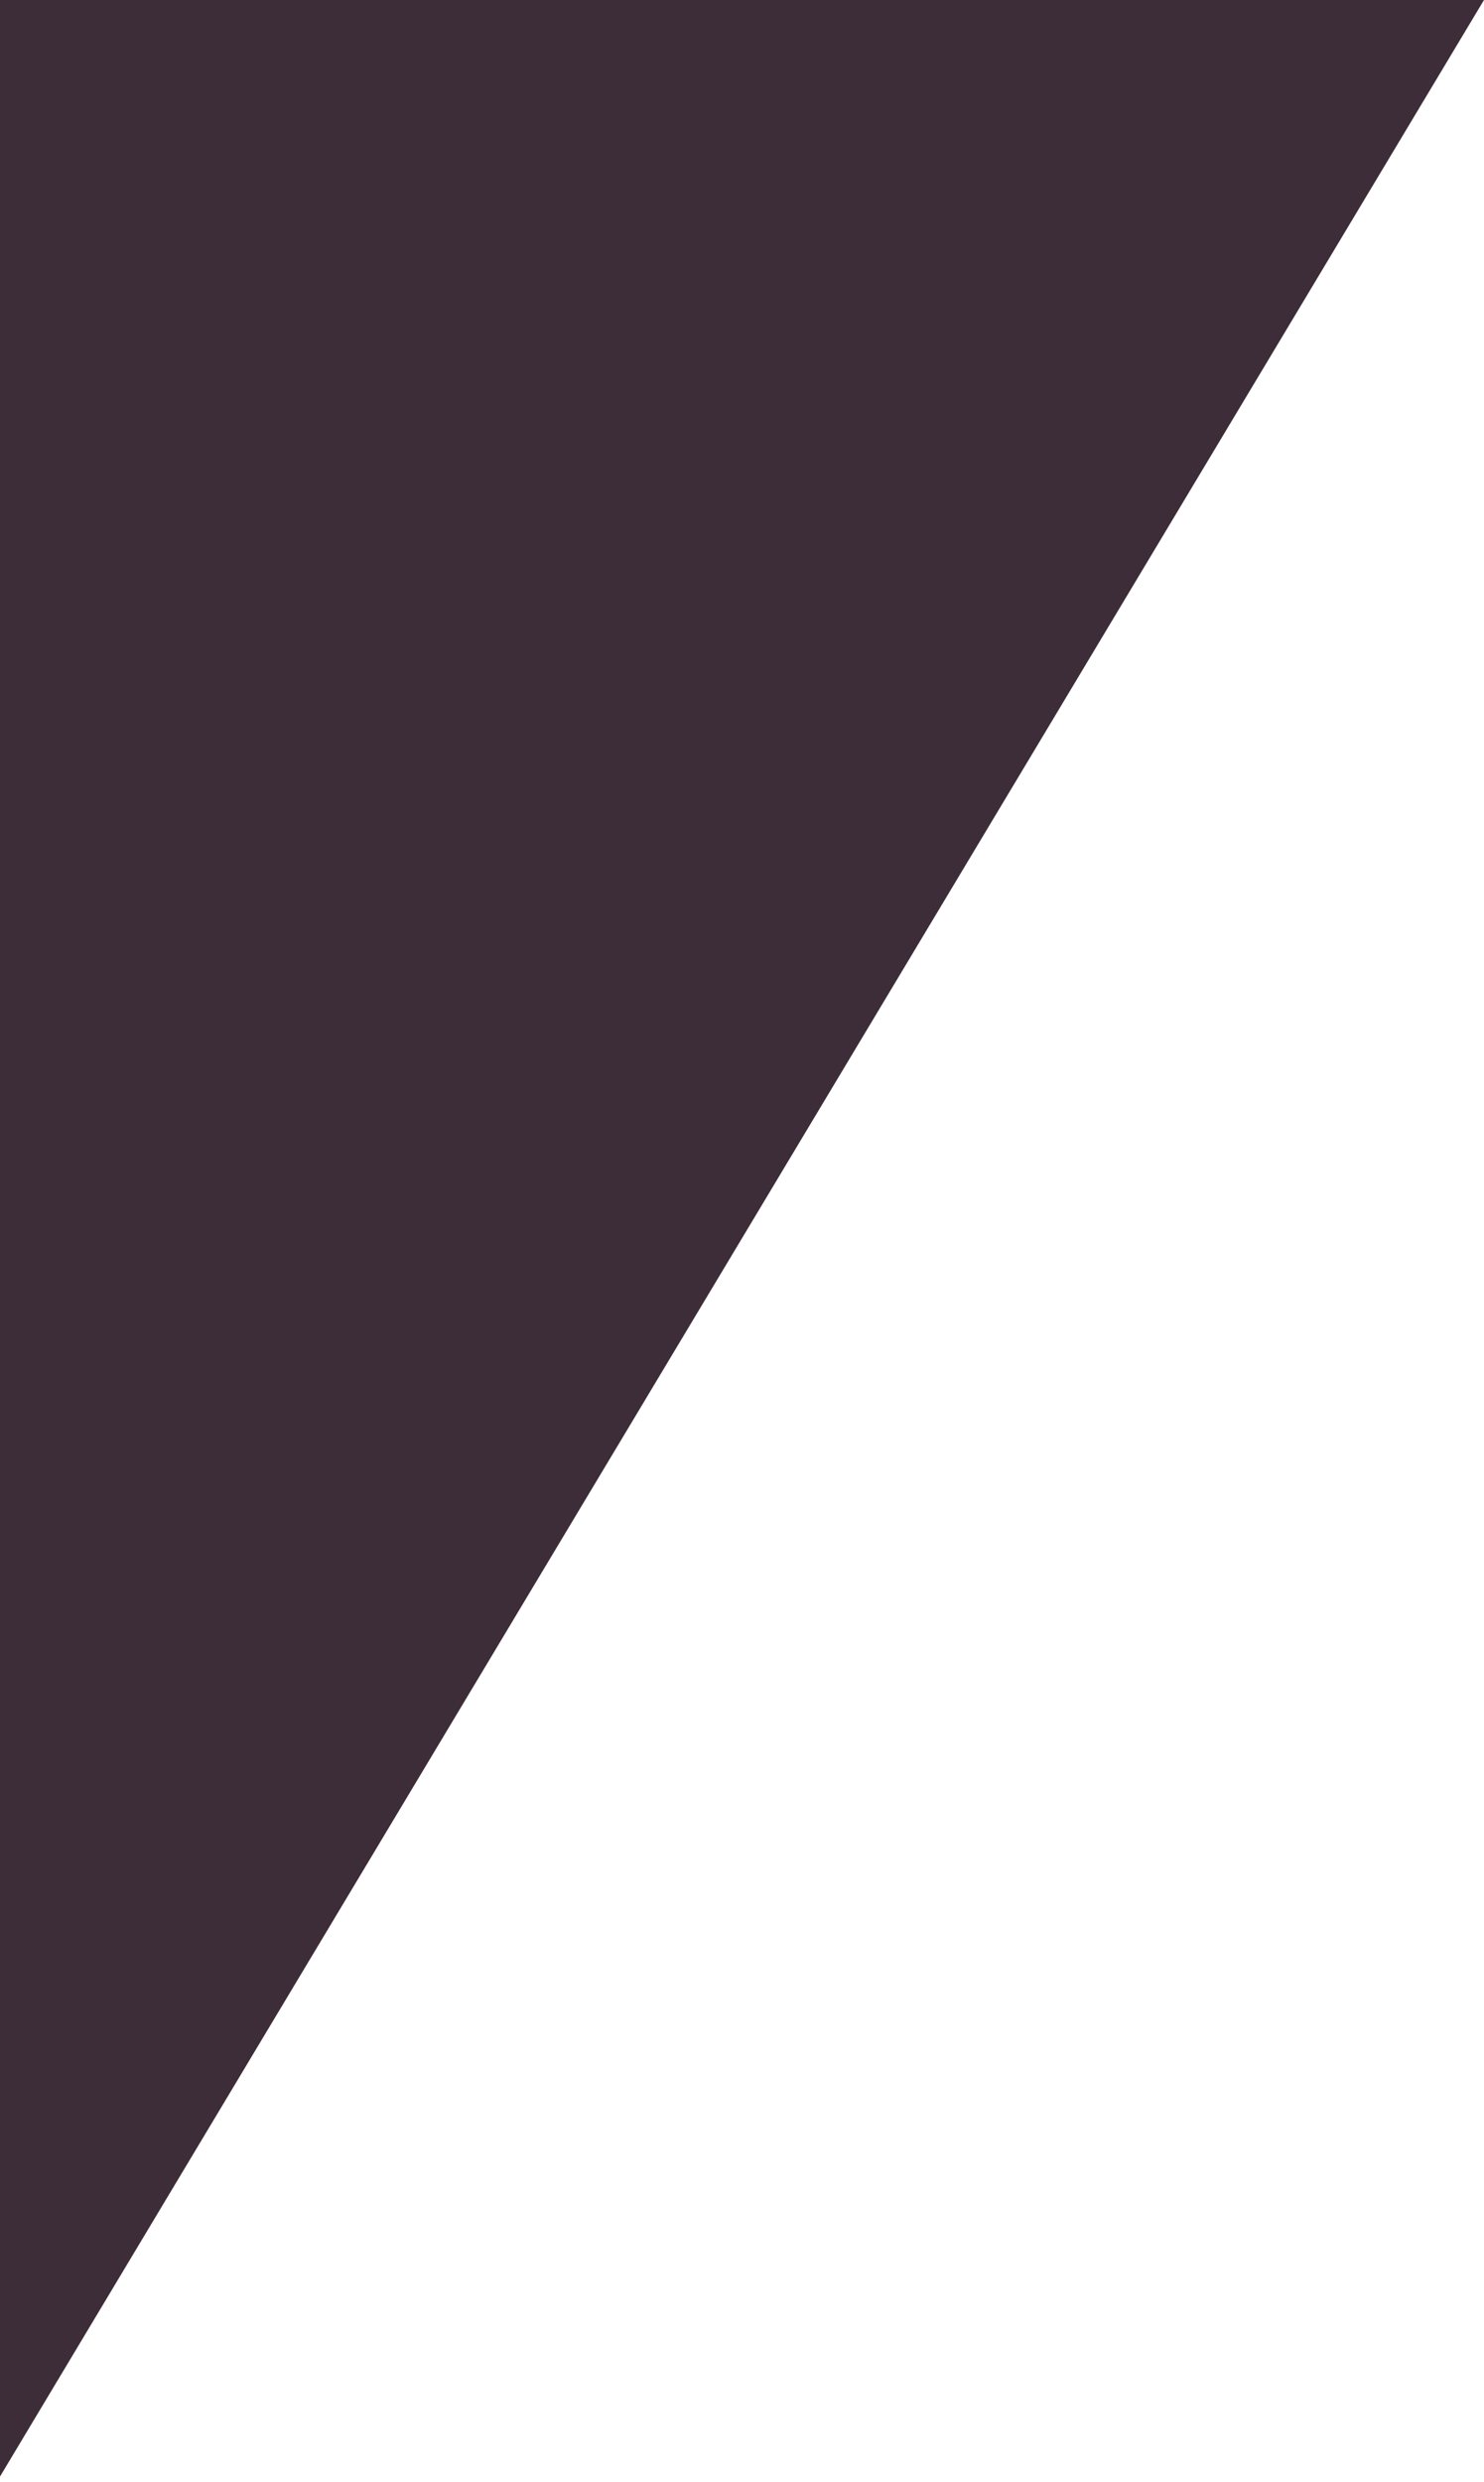 <svg width="146" height="244" viewBox="0 0 146 244" version="1.1" xmlns="http://www.w3.org/2000/svg" xmlns:xlink="http://www.w3.org/1999/xlink">
<title>Triangel v&#195;&#164;nster uppe</title>
<desc>Created using Figma</desc>
<g id="Canvas" transform="translate(-218 -1223)">
<g id="Triangel v&#195;&#164;nster uppe">
<use xlink:href="#path0_fill" transform="matrix(-1 1.22465e-16 -1.22465e-16 -1 364 1466.46)" fill="#3D2D38"/>
</g>
</g>
<defs>
<path id="path0_fill" d="M 146 243.463L 146 0L 0 243.463L 146 243.463Z"/>
</defs>
</svg>
